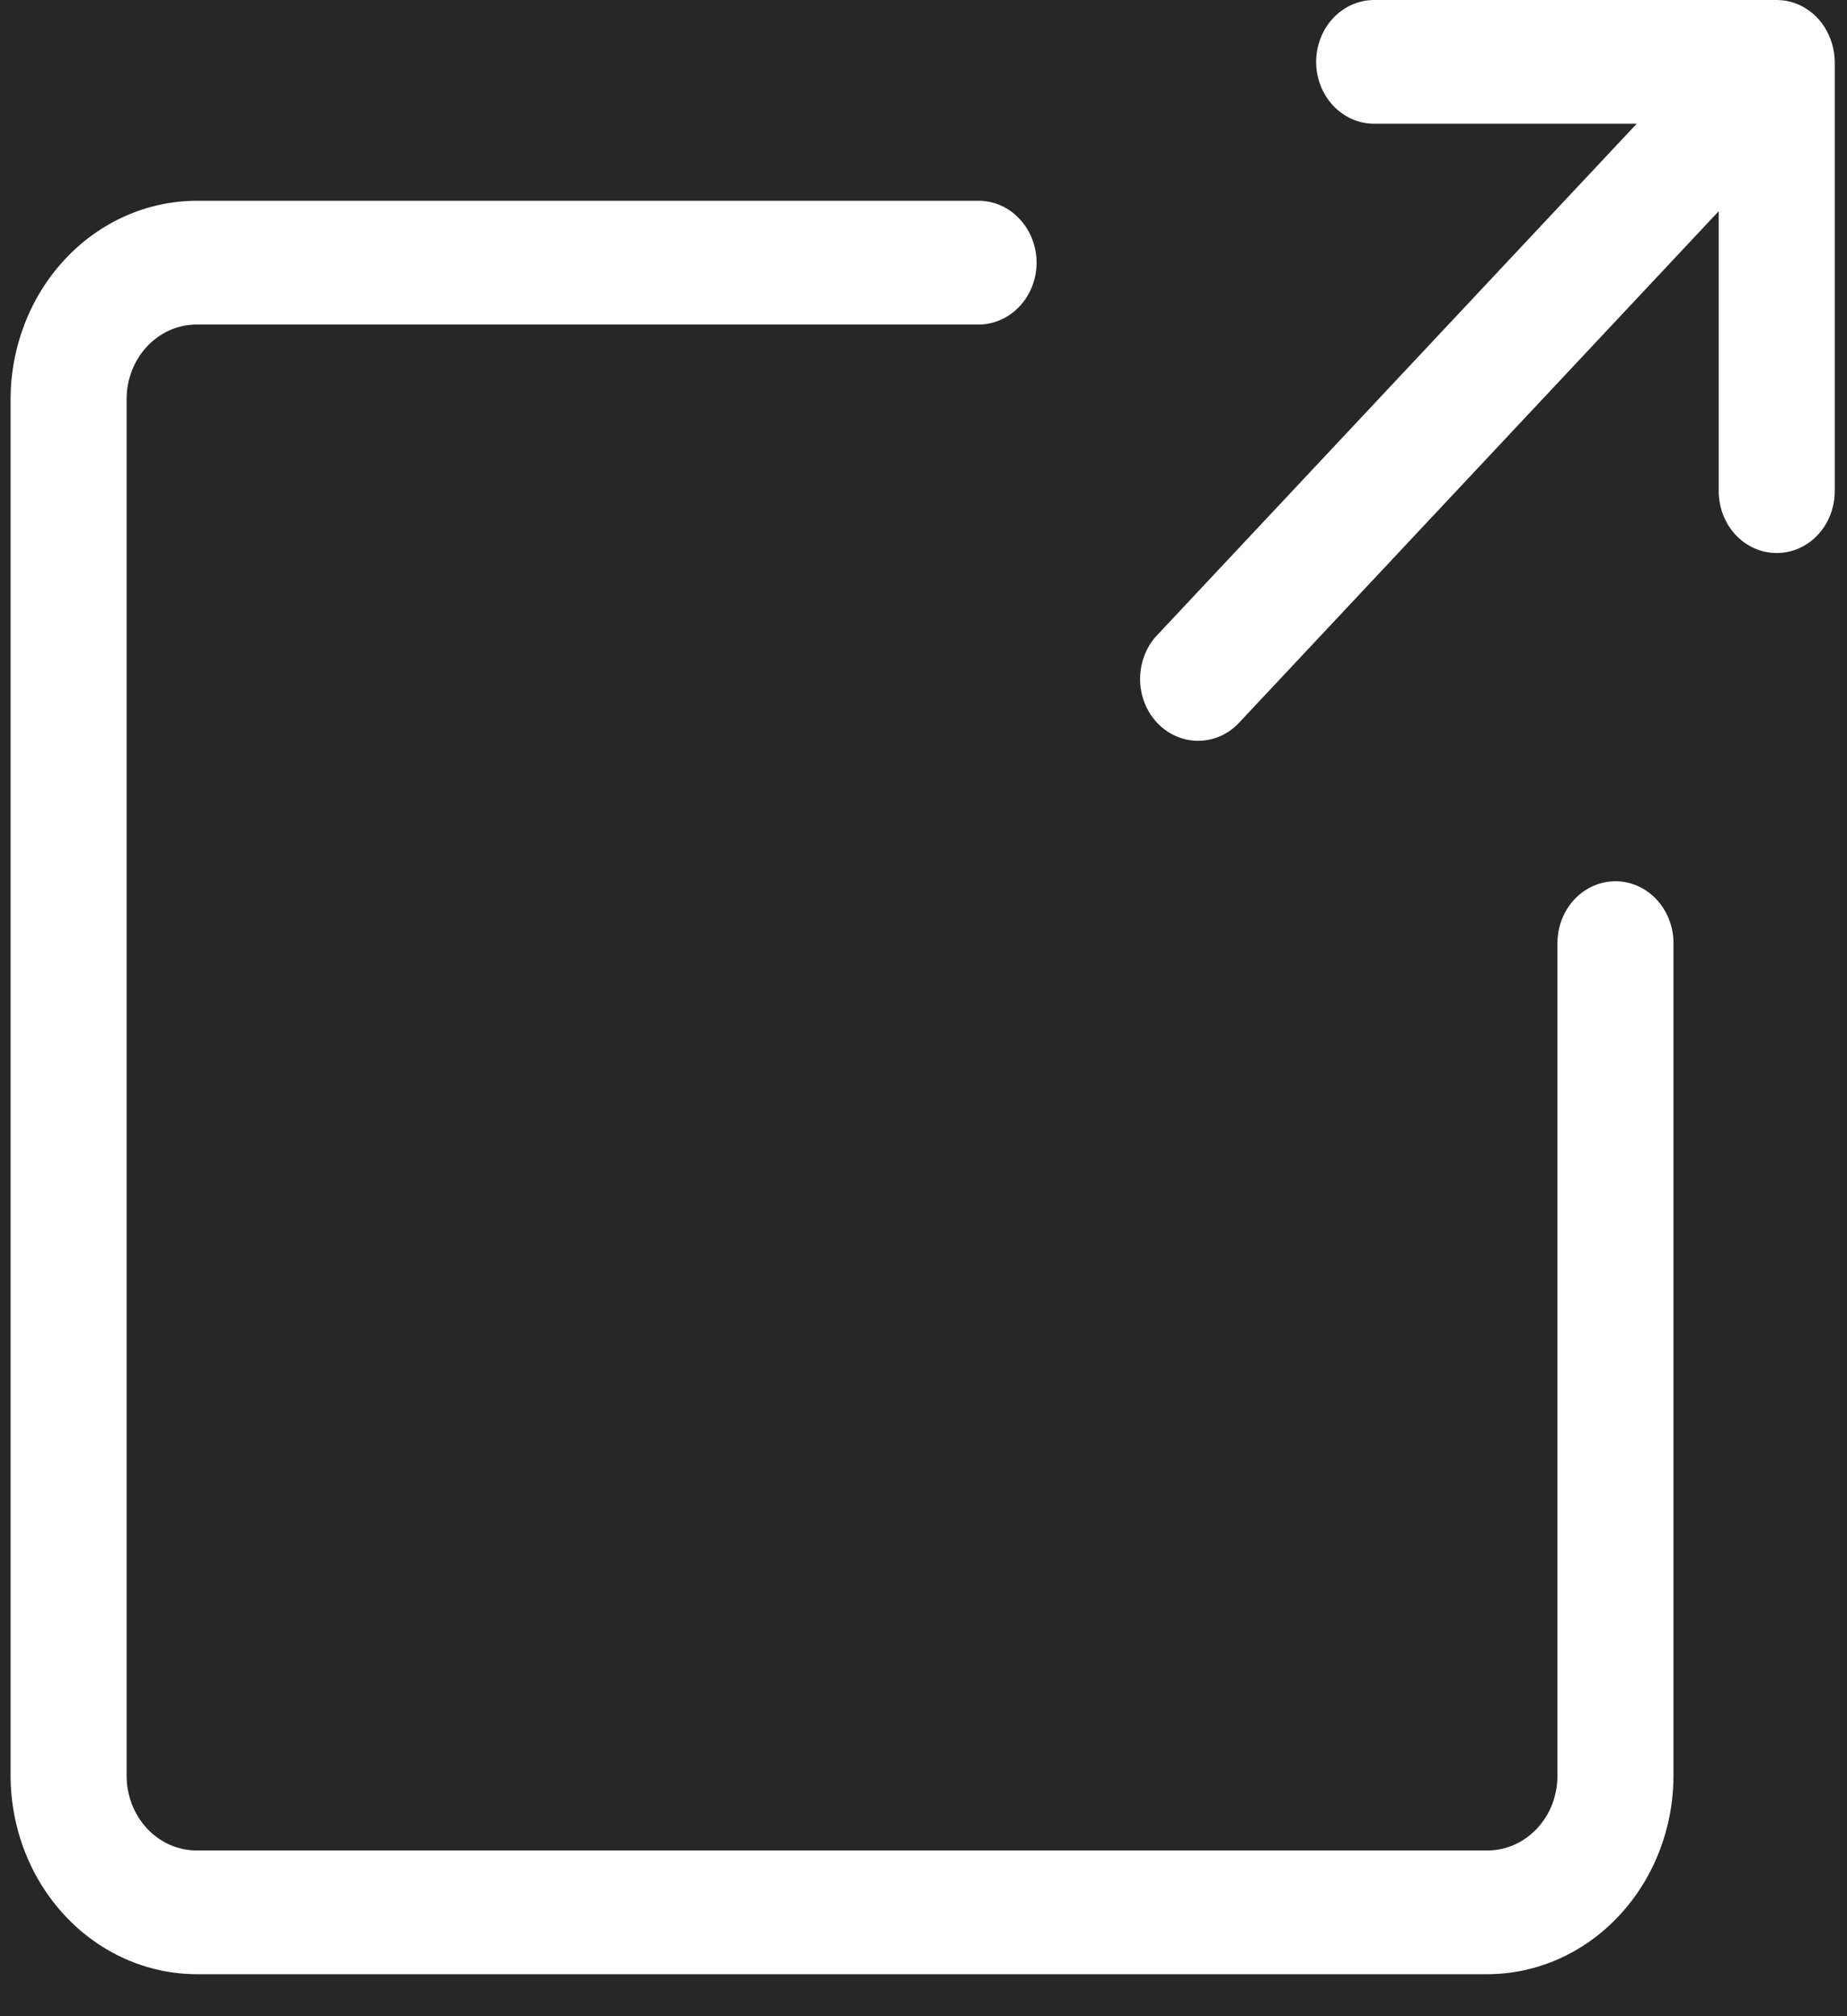<svg width="22" height="24" viewBox="0 0 22 24" fill="none" xmlns="http://www.w3.org/2000/svg">
<rect width="22" height="24" fill="#1E1E1E"/>
<g id="Home">
<rect width="1920" height="2000" transform="translate(-1680 -79)" fill="#1A1A1A"/>
<g id="Wallet">
<rect id="Rectangle 2" x="-241" y="-35" width="319" height="94" rx="47" fill="#DD6B20"/>
<g id="scan">
<rect id="wallet btn" x="-20.515" y="-11" width="60.985" height="46" rx="23" fill="#272727"/>
<g id="8837522061600002657 1">
<g id="Layer 67">
<path id="Vector" d="M19.242 10.49C19.059 10.49 18.883 10.568 18.753 10.706C18.624 10.844 18.551 11.031 18.551 11.227V21.139C18.551 21.255 18.529 21.371 18.488 21.479C18.446 21.587 18.384 21.684 18.307 21.767C18.229 21.849 18.137 21.915 18.036 21.96C17.935 22.004 17.827 22.027 17.717 22.027H2.342C2.233 22.027 2.124 22.004 2.023 21.96C1.922 21.915 1.83 21.849 1.752 21.767C1.675 21.684 1.614 21.587 1.572 21.479C1.53 21.371 1.508 21.255 1.508 21.139V4.751C1.508 4.516 1.596 4.29 1.752 4.123C1.909 3.956 2.121 3.863 2.342 3.863H11.656C11.839 3.863 12.015 3.785 12.144 3.647C12.274 3.509 12.347 3.322 12.347 3.126C12.347 2.931 12.274 2.744 12.144 2.606C12.015 2.467 11.839 2.39 11.656 2.39H2.342C1.755 2.391 1.192 2.64 0.777 3.083C0.361 3.526 0.128 4.125 0.126 4.751V21.139C0.128 21.765 0.361 22.364 0.777 22.807C1.192 23.25 1.755 23.499 2.342 23.5H17.717C18.305 23.499 18.867 23.25 19.282 22.807C19.698 22.364 19.932 21.765 19.933 21.139V11.207C19.928 11.015 19.853 10.833 19.724 10.699C19.595 10.565 19.422 10.49 19.242 10.49Z" fill="white"/>
<path id="Vector_2" d="M21.803 0.466C21.753 0.329 21.665 0.211 21.55 0.128C21.436 0.044 21.301 -0 21.163 2.76566e-07H16.368C16.184 2.76566e-07 16.009 0.078 15.879 0.216C15.75 0.354 15.677 0.541 15.677 0.736C15.677 0.932 15.75 1.119 15.879 1.257C16.009 1.395 16.184 1.473 16.368 1.473H19.495L13.765 7.58C13.643 7.72 13.577 7.904 13.58 8.095C13.583 8.286 13.656 8.468 13.782 8.603C13.909 8.738 14.08 8.815 14.259 8.818C14.438 8.822 14.611 8.751 14.742 8.621L20.472 2.514V5.847C20.472 6.042 20.545 6.23 20.674 6.368C20.804 6.506 20.98 6.583 21.163 6.583C21.346 6.583 21.522 6.506 21.651 6.368C21.781 6.23 21.854 6.042 21.854 5.847V0.736C21.853 0.644 21.836 0.552 21.803 0.466Z" fill="white"/>
</g>
</g>
</g>
</g>
</g>
</svg>
